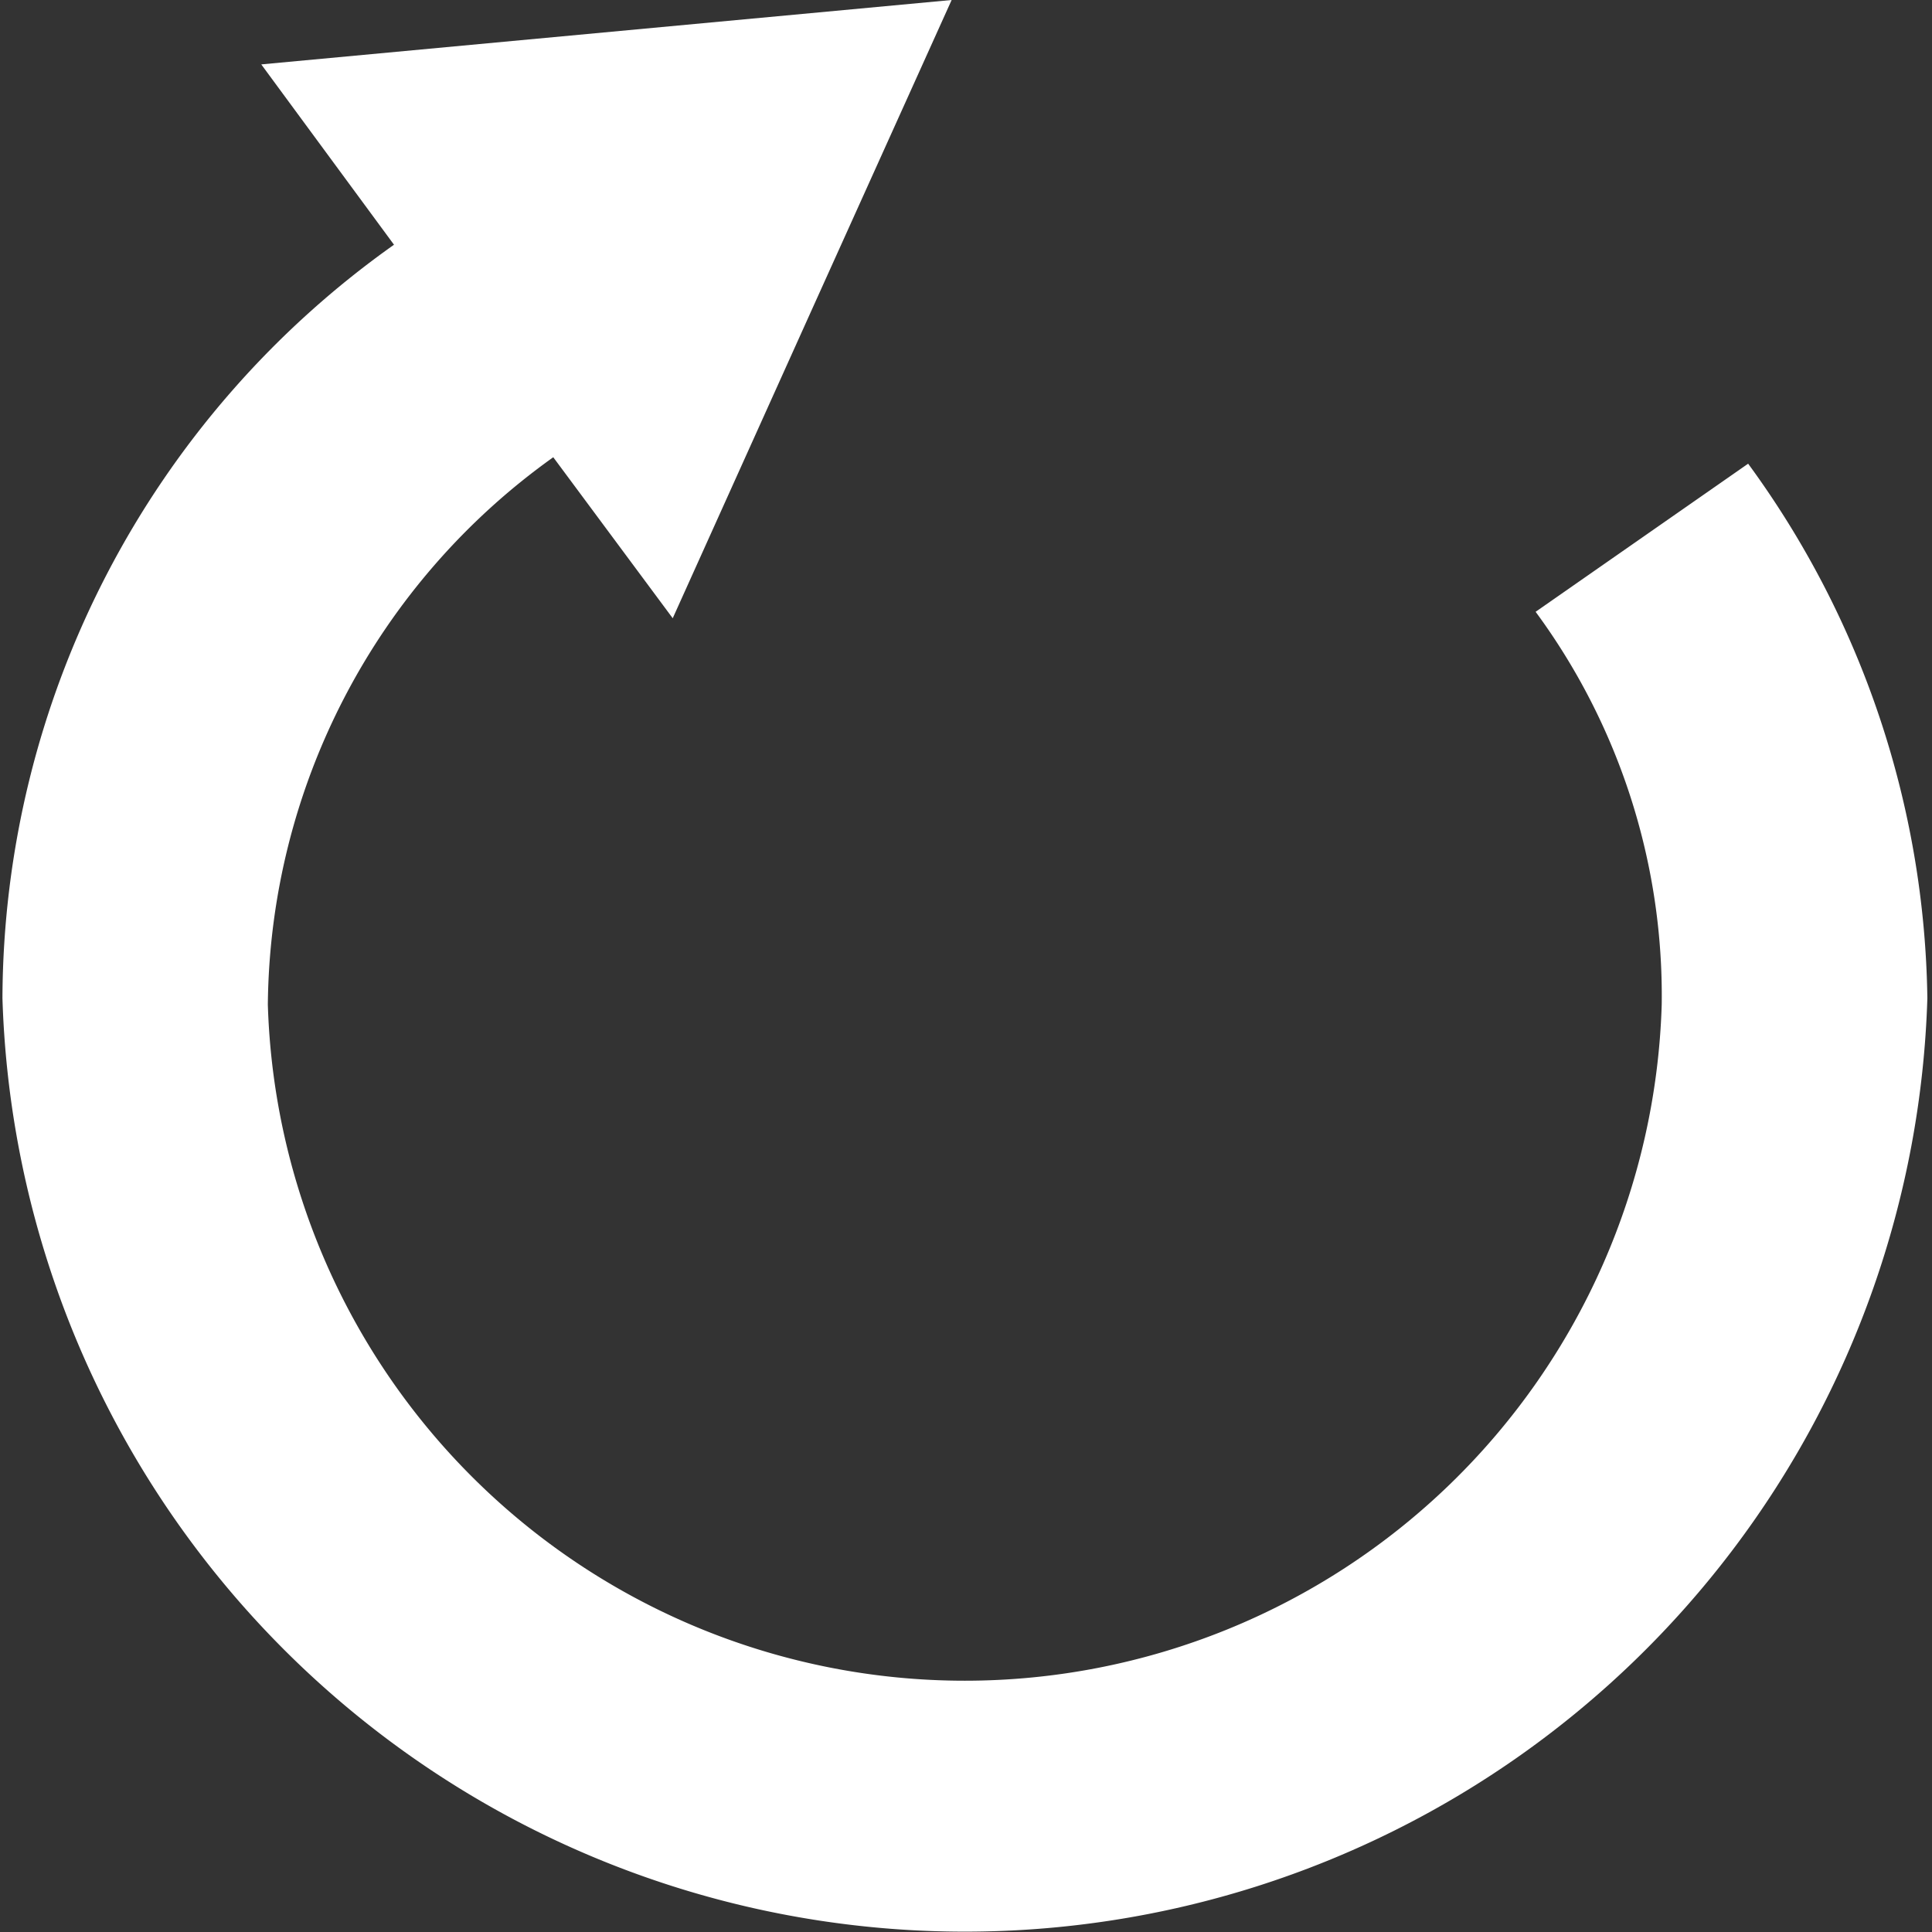 <svg xmlns="http://www.w3.org/2000/svg" width="30" height="30" viewBox="0 0 30 30">
    <rect x="0" y="0" width="30" height="30" fill="#333333" stroke="none"/>
    <path data-name="Rectangle 3411" transform="translate(0 .607)" style="fill:none" d="M0 0h30v28.821H0z"/>
    <path data-name="Path 752" d="m76.607 56.2-3.3 2.3a10.048 10.048 0 0 1 1.958 6.1 10.827 10.827 0 0 1-21.644 0 10.556 10.556 0 0 1 4.432-8.5l1.855 2.5 2.164-4.8 2.167-4.8-5.36.5-5.36.5 2.061 2.8a14.4 14.4 0 0 0-6.08 11.7 14.952 14.952 0 0 0 29.89 0 14.374 14.374 0 0 0-2.783-8.3z" transform="translate(-49.462 -49)" style="fill:#fff"/>
</svg>

